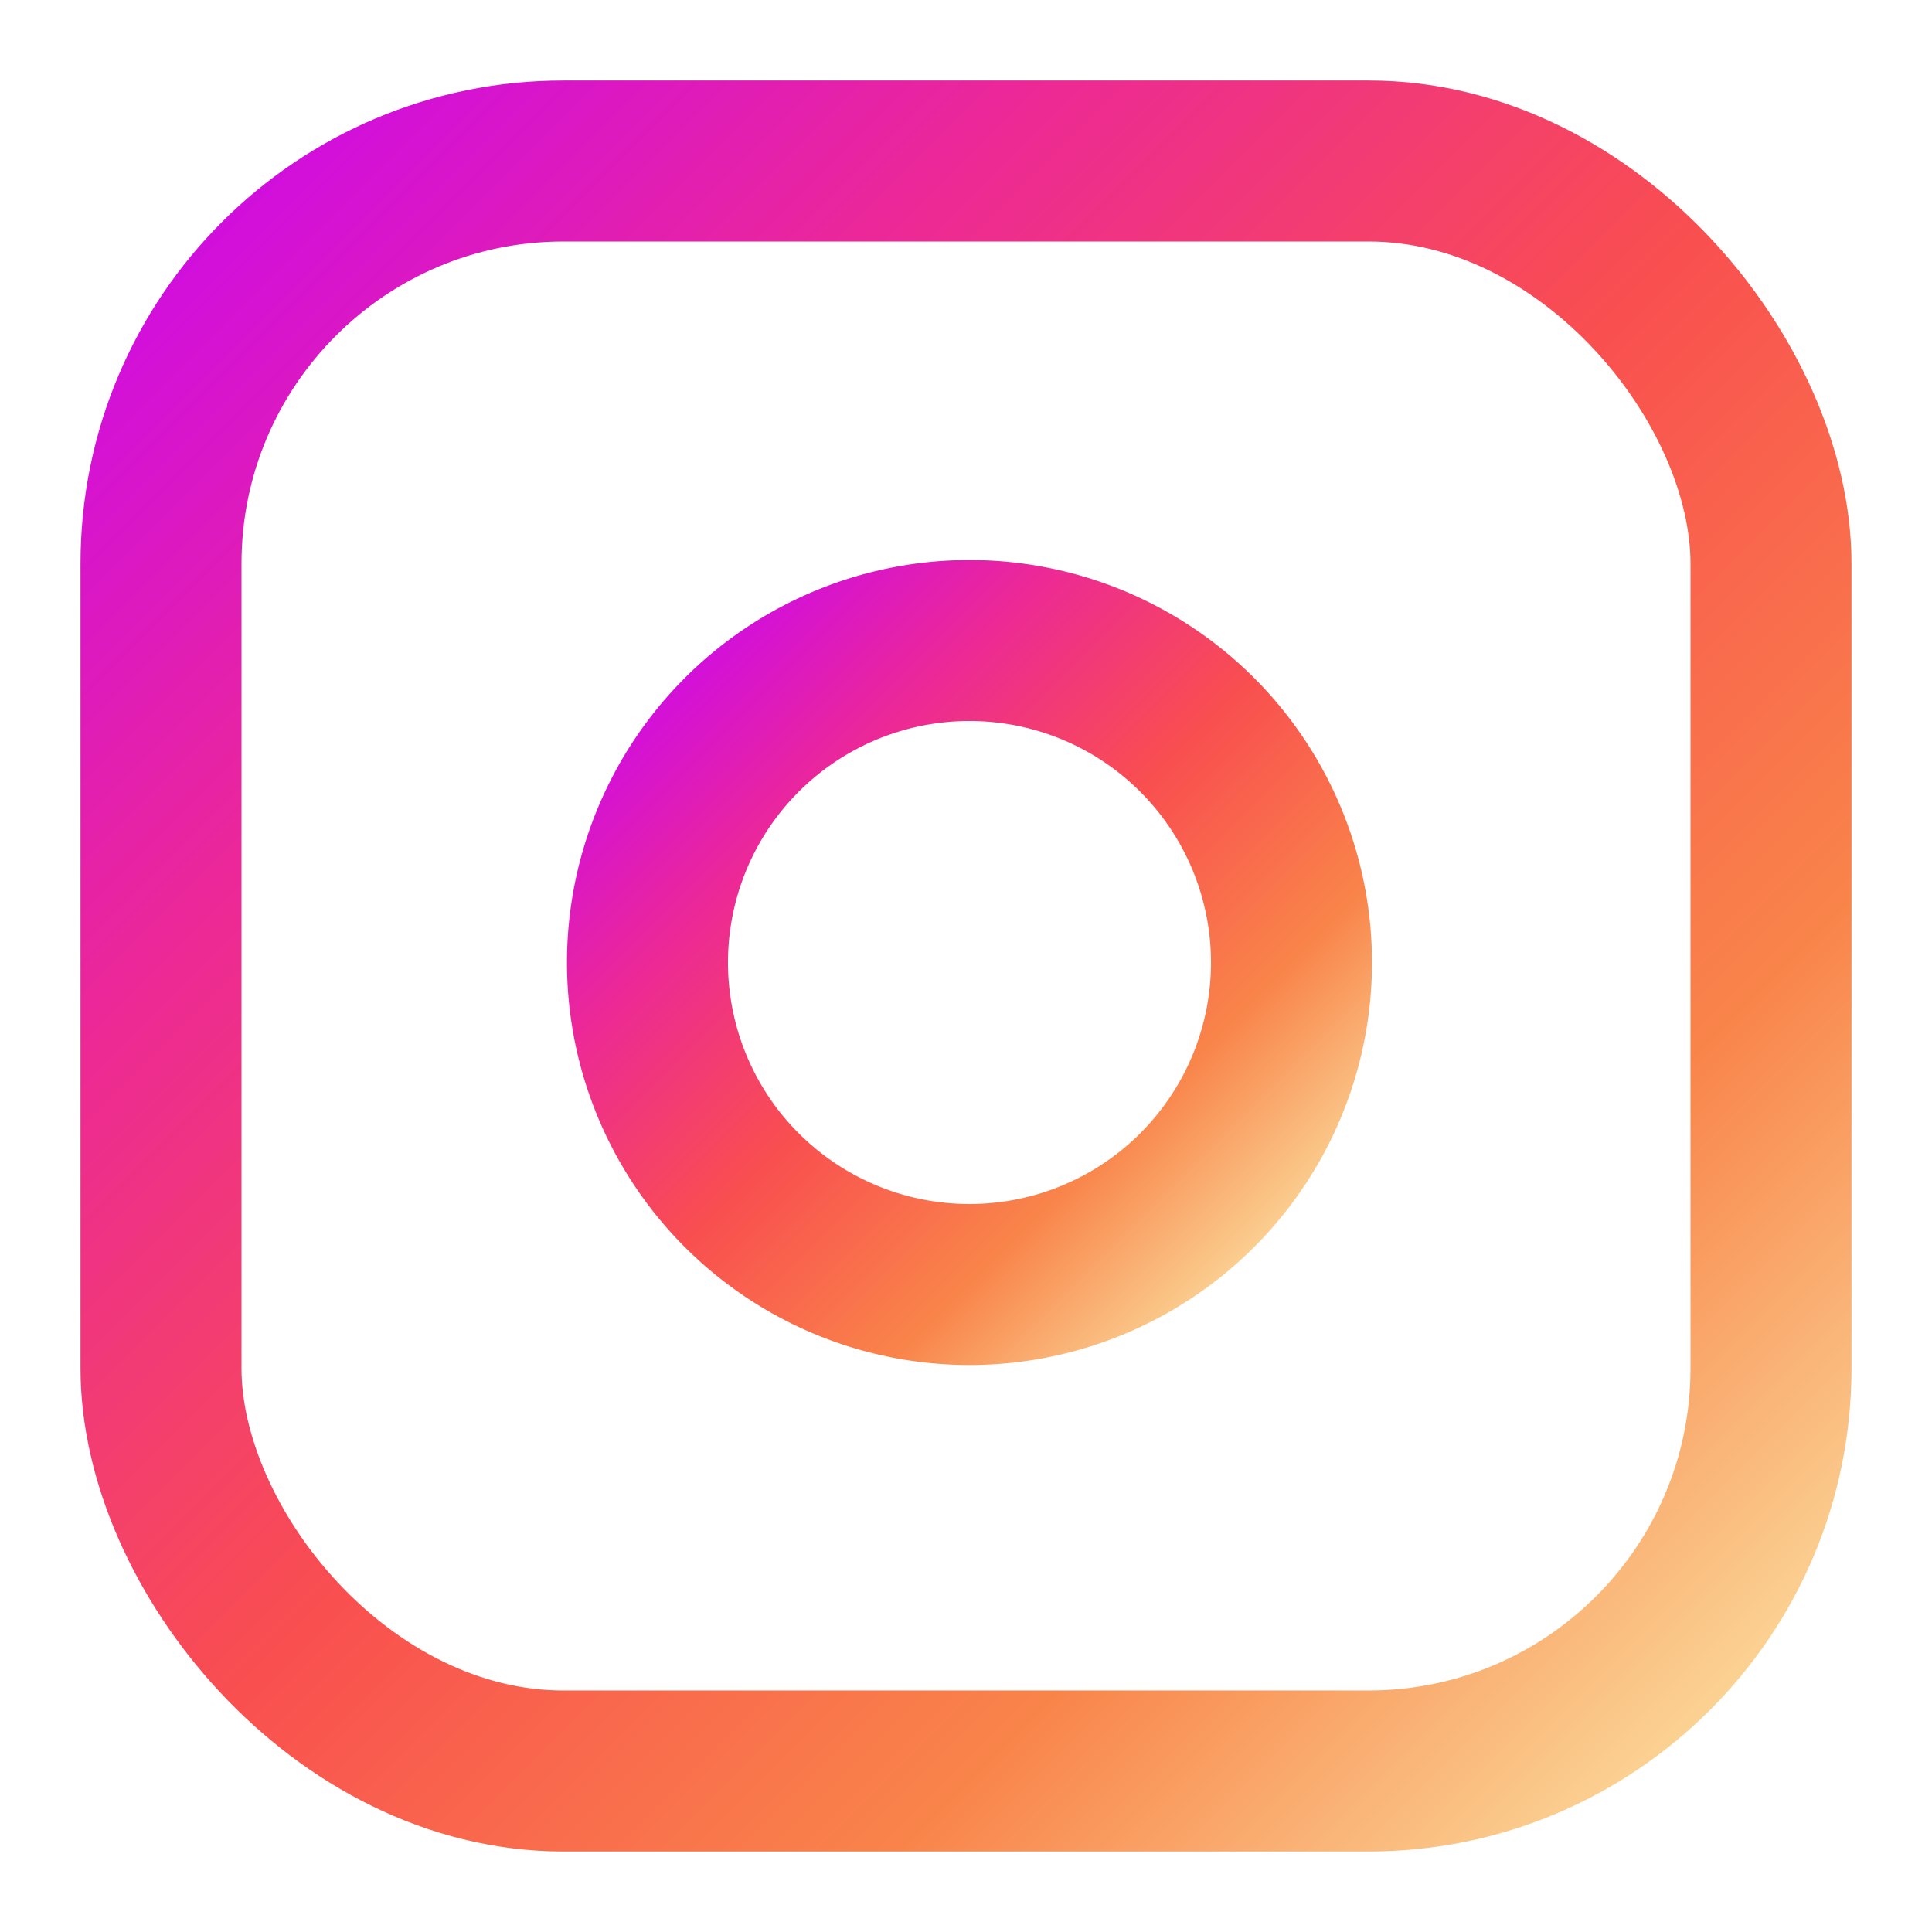 <svg xmlns="http://www.w3.org/2000/svg"
     width="24" height="24"
     viewBox="0 0 24 24"
     fill="none"
     stroke="url(#instagramGradient)"
     stroke-width="2"
     stroke-linecap="round"
     stroke-linejoin="round"
     class="mix-blend-multiply h-5 w-5">
    <defs>
        <linearGradient id="instagramGradient" x1="0%" y1="0%" x2="100%" y2="100%">
            <stop offset="0%" stop-color="#cb09ec"/>
            <stop offset="25%" stop-color="#ec2897"/>
            <stop offset="50%" stop-color="#f94f4f"/>
            <stop offset="75%" stop-color="#f9844a"/>
            <stop offset="100%" stop-color="#fbe3a3"/>
        </linearGradient>
    </defs>
    <rect width="20" height="20" x="2" y="2" rx="5" ry="5"></rect>
    <path d="M16 11.37A4 4 0 1 1 12.63 8 4 4 0 0 1 16 11.37z"></path>
    <line x1="17.5" x2="17.51" y1="6.5" y2="6.5"></line>
</svg>
